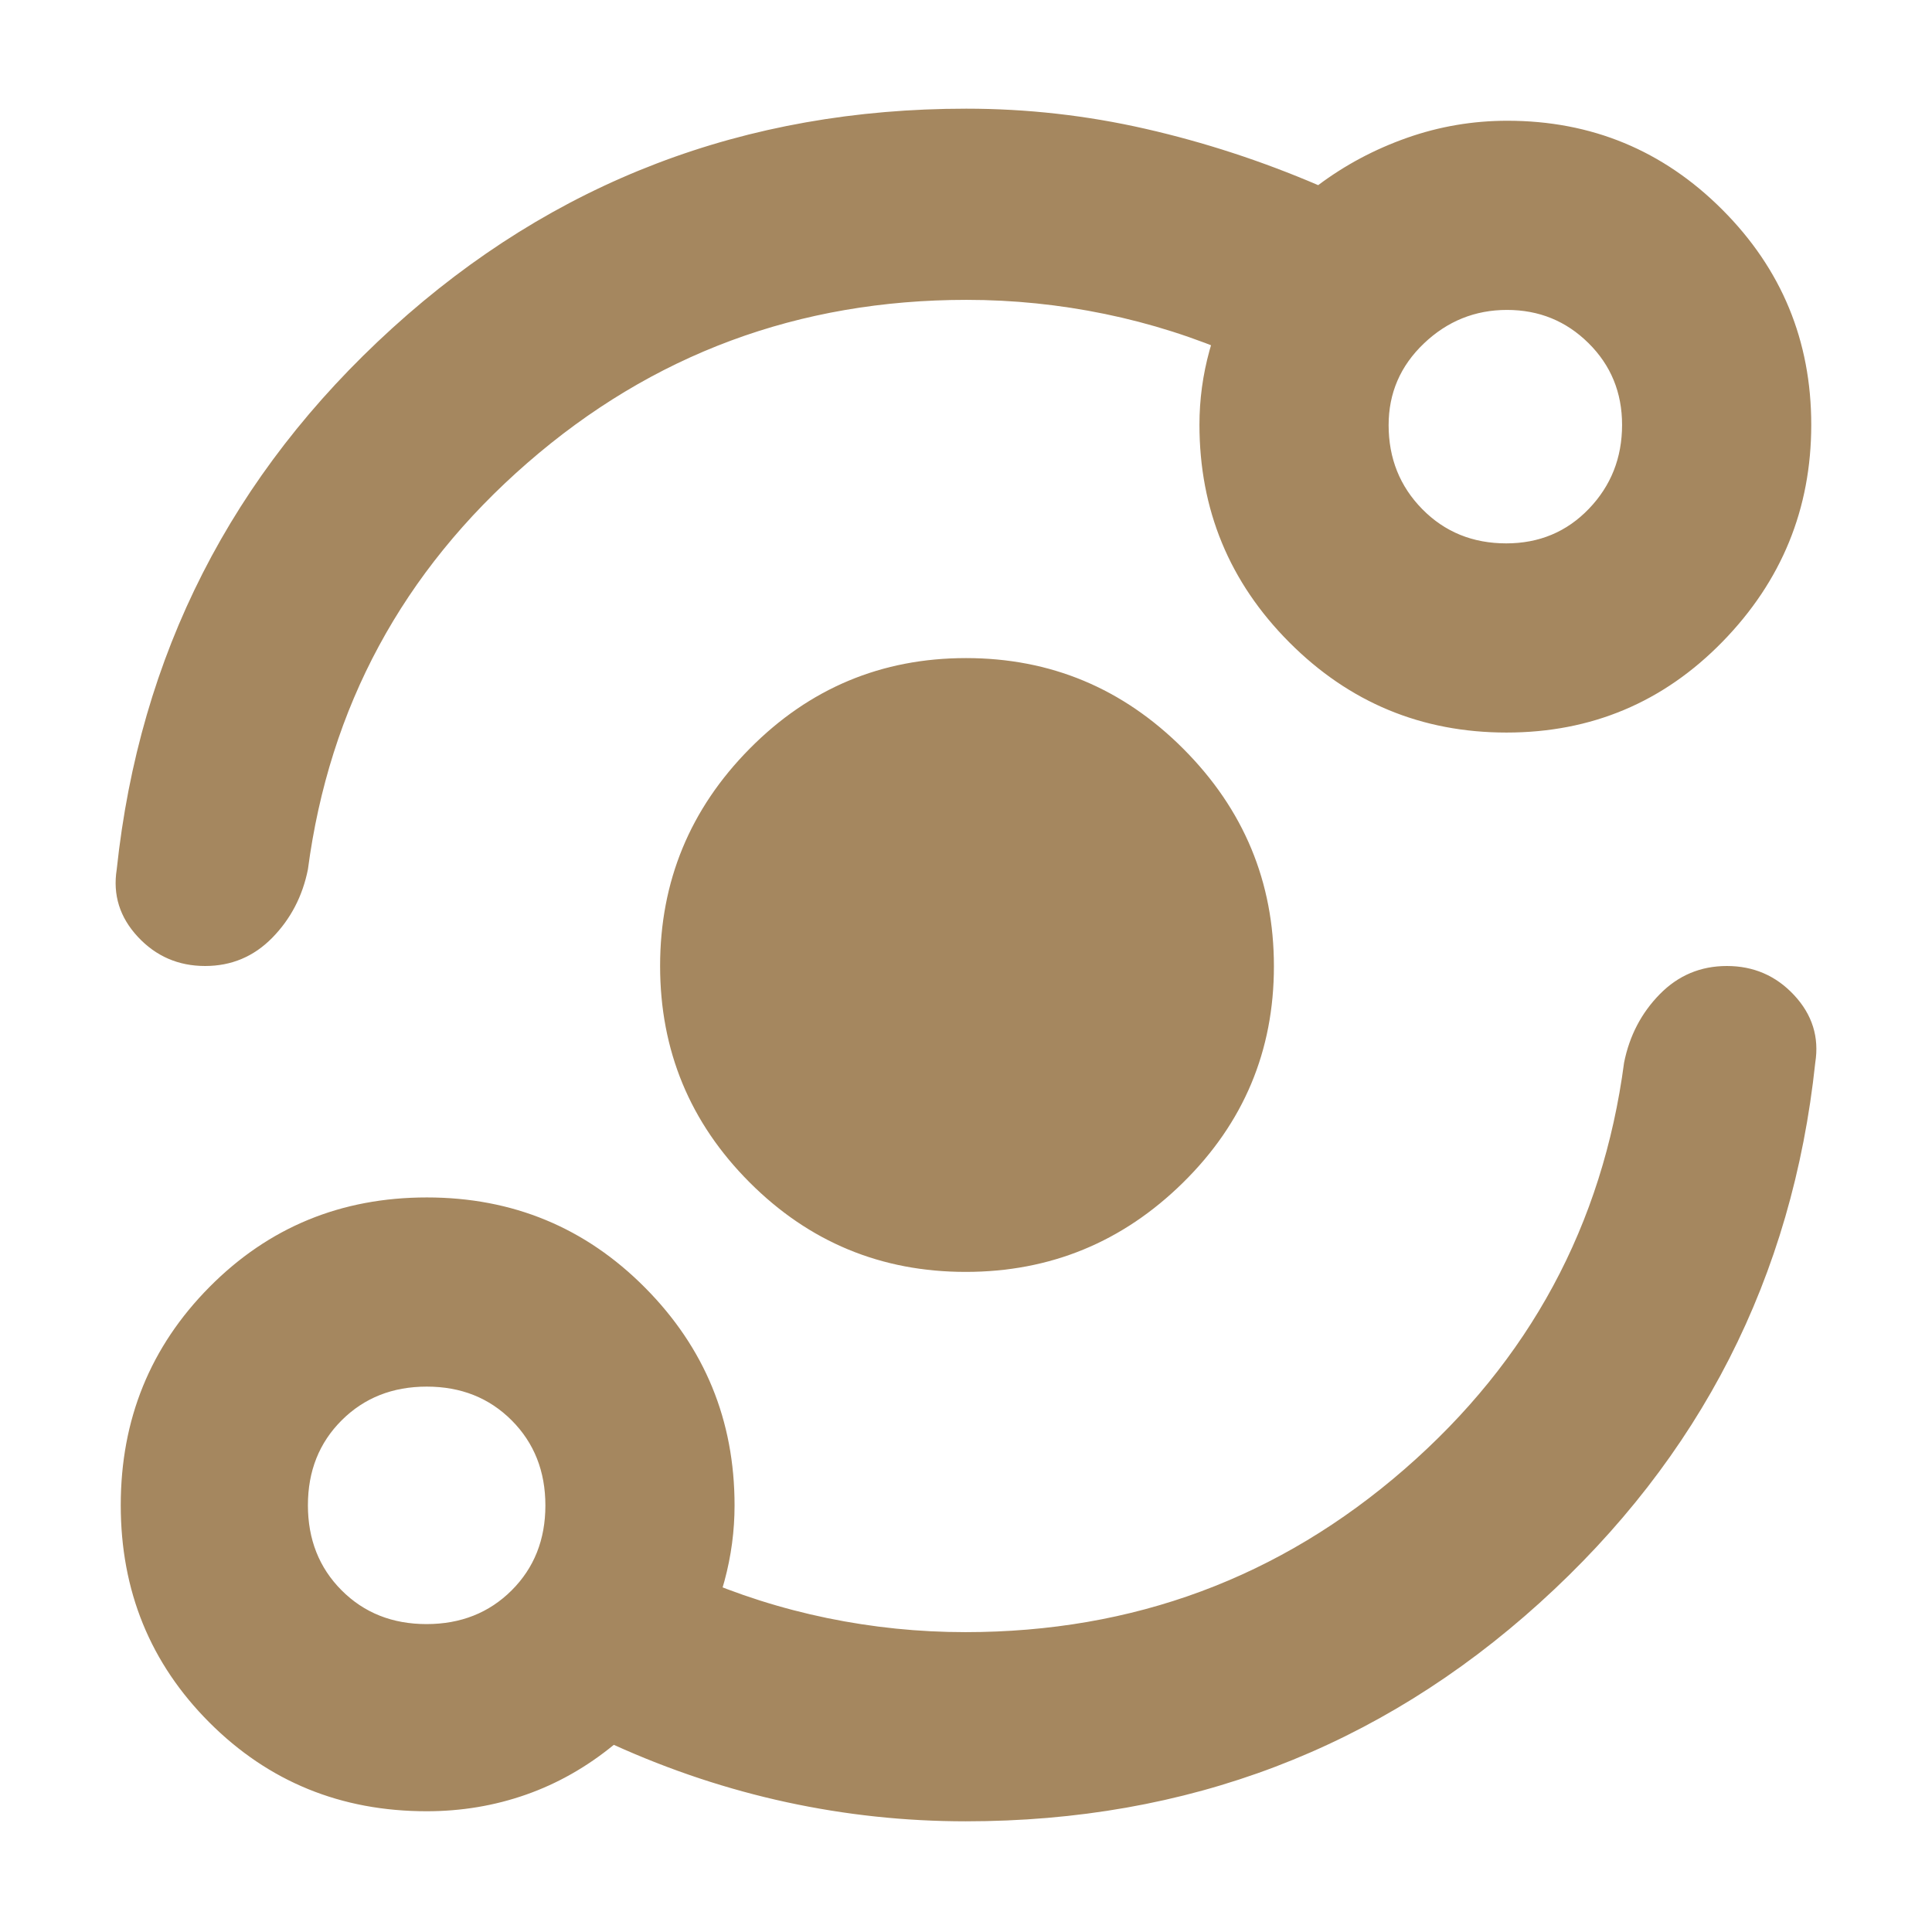 <svg xmlns="http://www.w3.org/2000/svg" height="48" viewBox="0 -960 960 960" width="48"><path fill="rgb(165, 135, 95)" d="M212-60q-63.87 0-107.94-44.09Q60-148.18 60-212.09t44.09-108.41q44.09-44.5 108-44.5t108.41 44.81Q365-275.39 365-212q0 19.05-5 37.52Q355-156 346-140l-1-37q32 14 66 21t68.67 7q125.17 0 218.25-81T807-432q4-20 17.74-34 13.75-14 33.33-14 19.95 0 33.44 14.5Q905-451 902-432q-17 160-137 268.5T479.9-55q-45.21 0-89.06-9.5Q347-74 305-93q-20.14 16.5-43.62 24.75Q237.91-60 212-60Zm-.06-93q25.48 0 42.27-16.73Q271-186.47 271-211.94q0-25.48-16.73-42.27Q237.53-271 212.06-271q-25.48 0-42.27 16.73Q153-237.53 153-212.06q0 25.48 16.73 42.27Q186.47-153 211.94-153Zm267.9-175q-62.98 0-107.41-44.52T328-480.02Q328-543 372.52-588q44.52-45 107.5-45T588-587.91q45 45.09 45 108.07 0 62.98-45.09 107.41T479.84-328Zm.49-483q-125.17 0-218.25 81T153-528q-4 20-17.74 34-13.75 14-33.33 14-19.95 0-33.44-14.5Q55-509 58-528q17-160 137-269t285.1-109q45.21 0 89.06 10Q613-886 655-868q20-15 44.1-23.5 24.11-8.5 49.9-8.5 62.69 0 106.84 44.22Q900-811.56 900-748.94q0 62.62-44.07 107.78Q811.87-596 748.6-596q-63.28 0-107.94-44.81Q596-685.61 596-749q0-18.7 5-36.85Q606-804 615-821v38q-32-14-66-21t-68.67-7Zm268.11 121q24.56 0 41.06-17.17 16.5-17.18 16.5-41.71 0-24.12-16.68-40.62-16.67-16.5-40.5-16.5-23.82 0-41.32 16.69-17.5 16.7-17.5 40.55Q690-724 706.73-707q16.74 17 41.71 17ZM212-212Zm537-537Z"/></svg>
